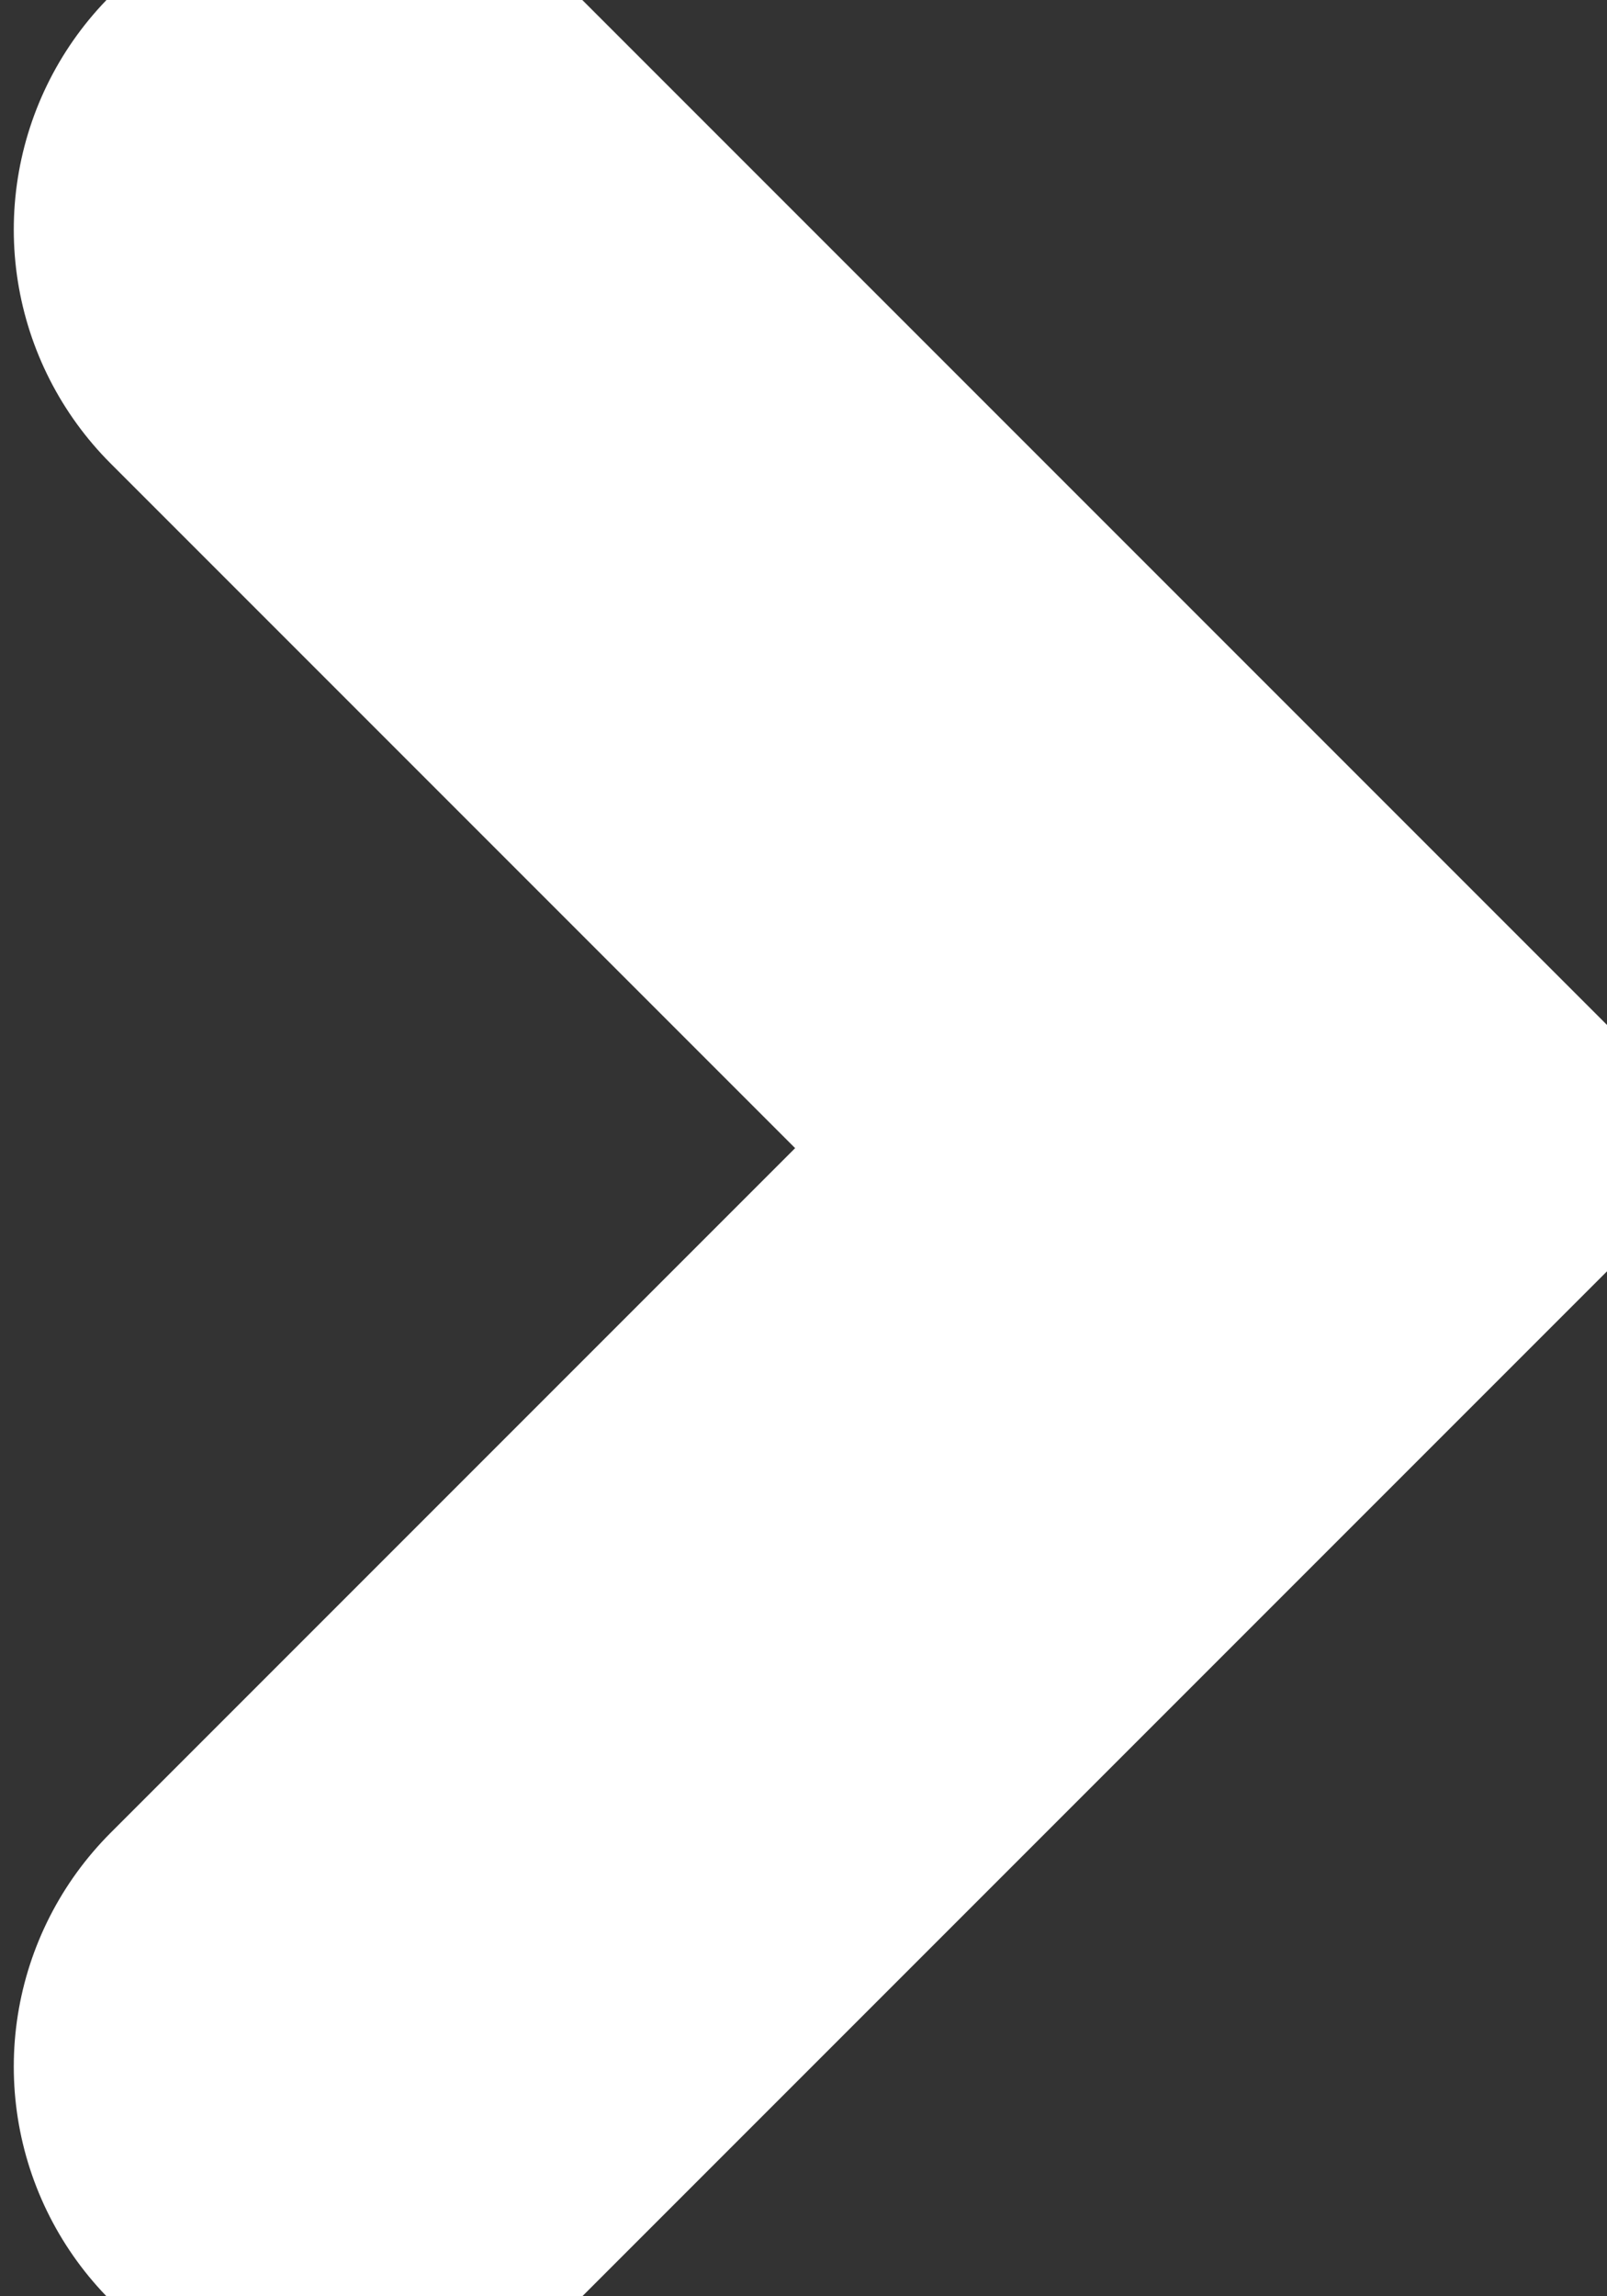 <svg xmlns="http://www.w3.org/2000/svg" width="7" height="10" viewBox="0 0 7 10">
    <rect x="0" y="0" width="7" height="10" fill="#333333" stroke="none"/>
    <path fill="none" fill-rule="evenodd" stroke="#FFF" stroke-linecap="round" stroke-width="2.88" d="M-0.5 7L3.5 3 7.5 7" transform="rotate(90 3.5 5)"/>
</svg>
